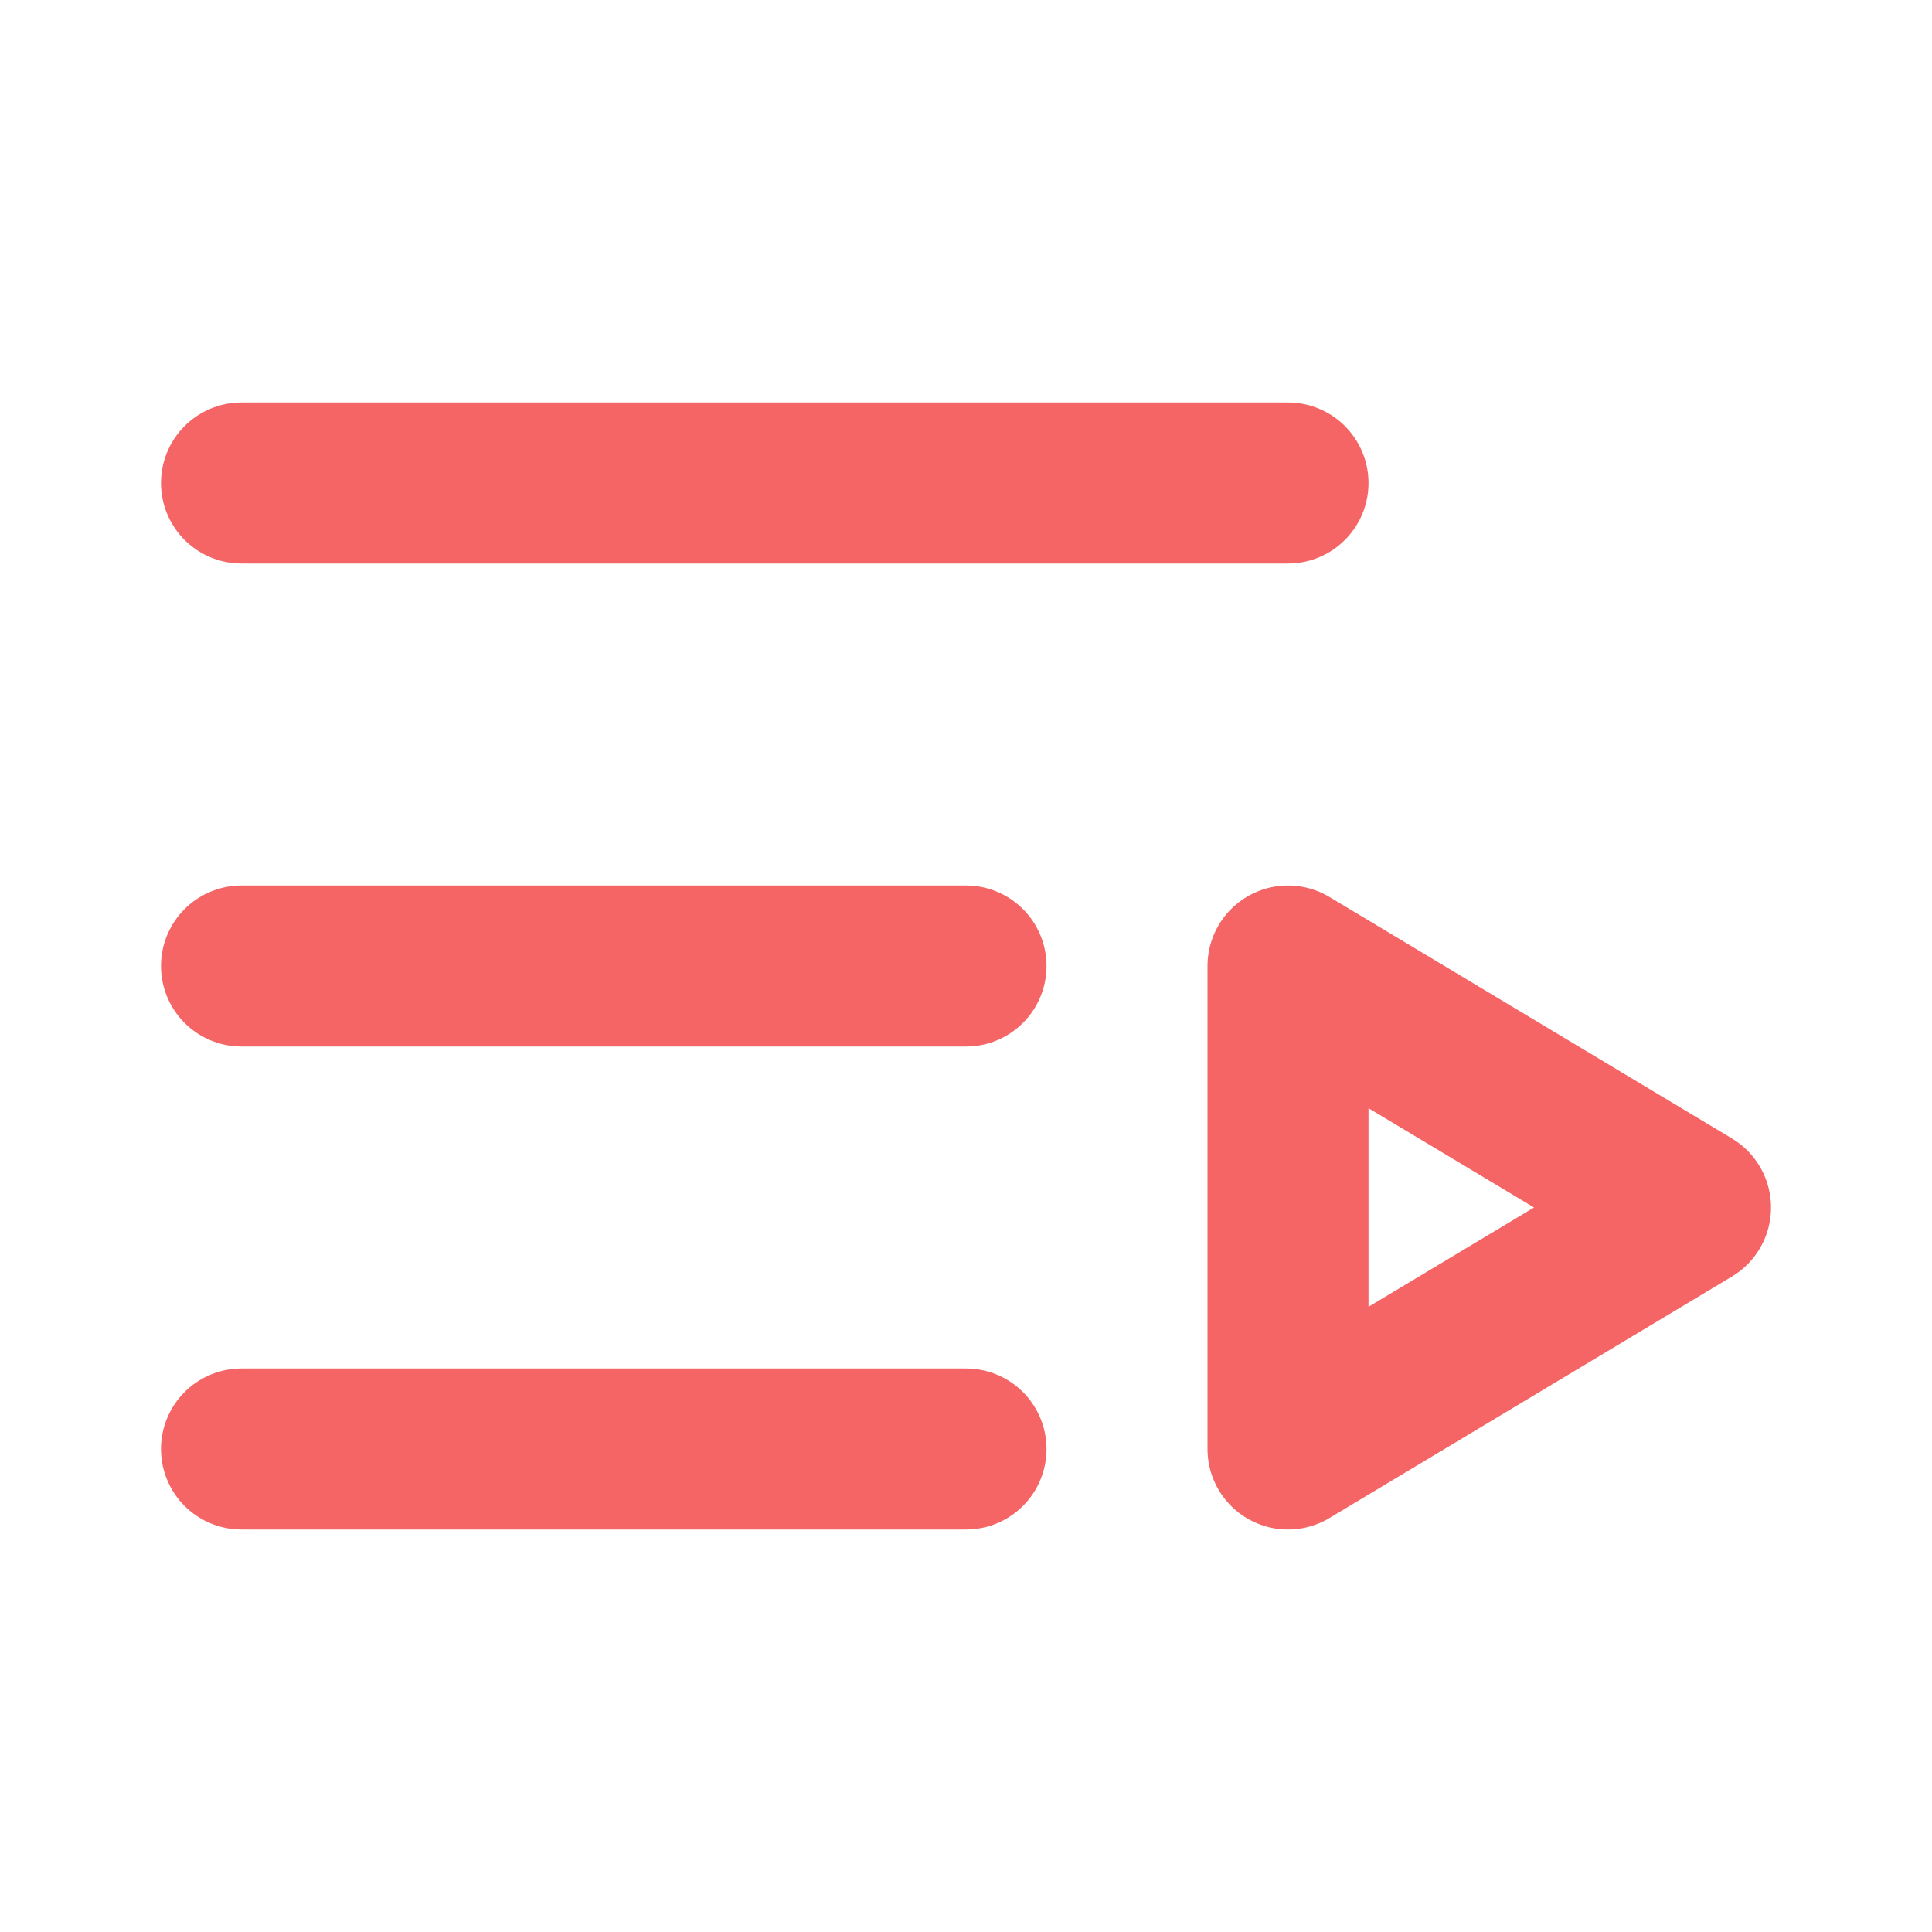 <svg
  xmlns="http://www.w3.org/2000/svg"
  width="24"
  height="24"
  viewBox="0 0 24 24"
  fill="none"
  stroke="#F56565"
  stroke-width="2"
  stroke-linecap="round"
  stroke-linejoin="round"
>
  <path d="M12 12H3" />
  <path d="M16 6H3" />
  <path d="M12 18H3" />
  <path d="m16 12 5 3-5 3v-6Z" />
</svg>
